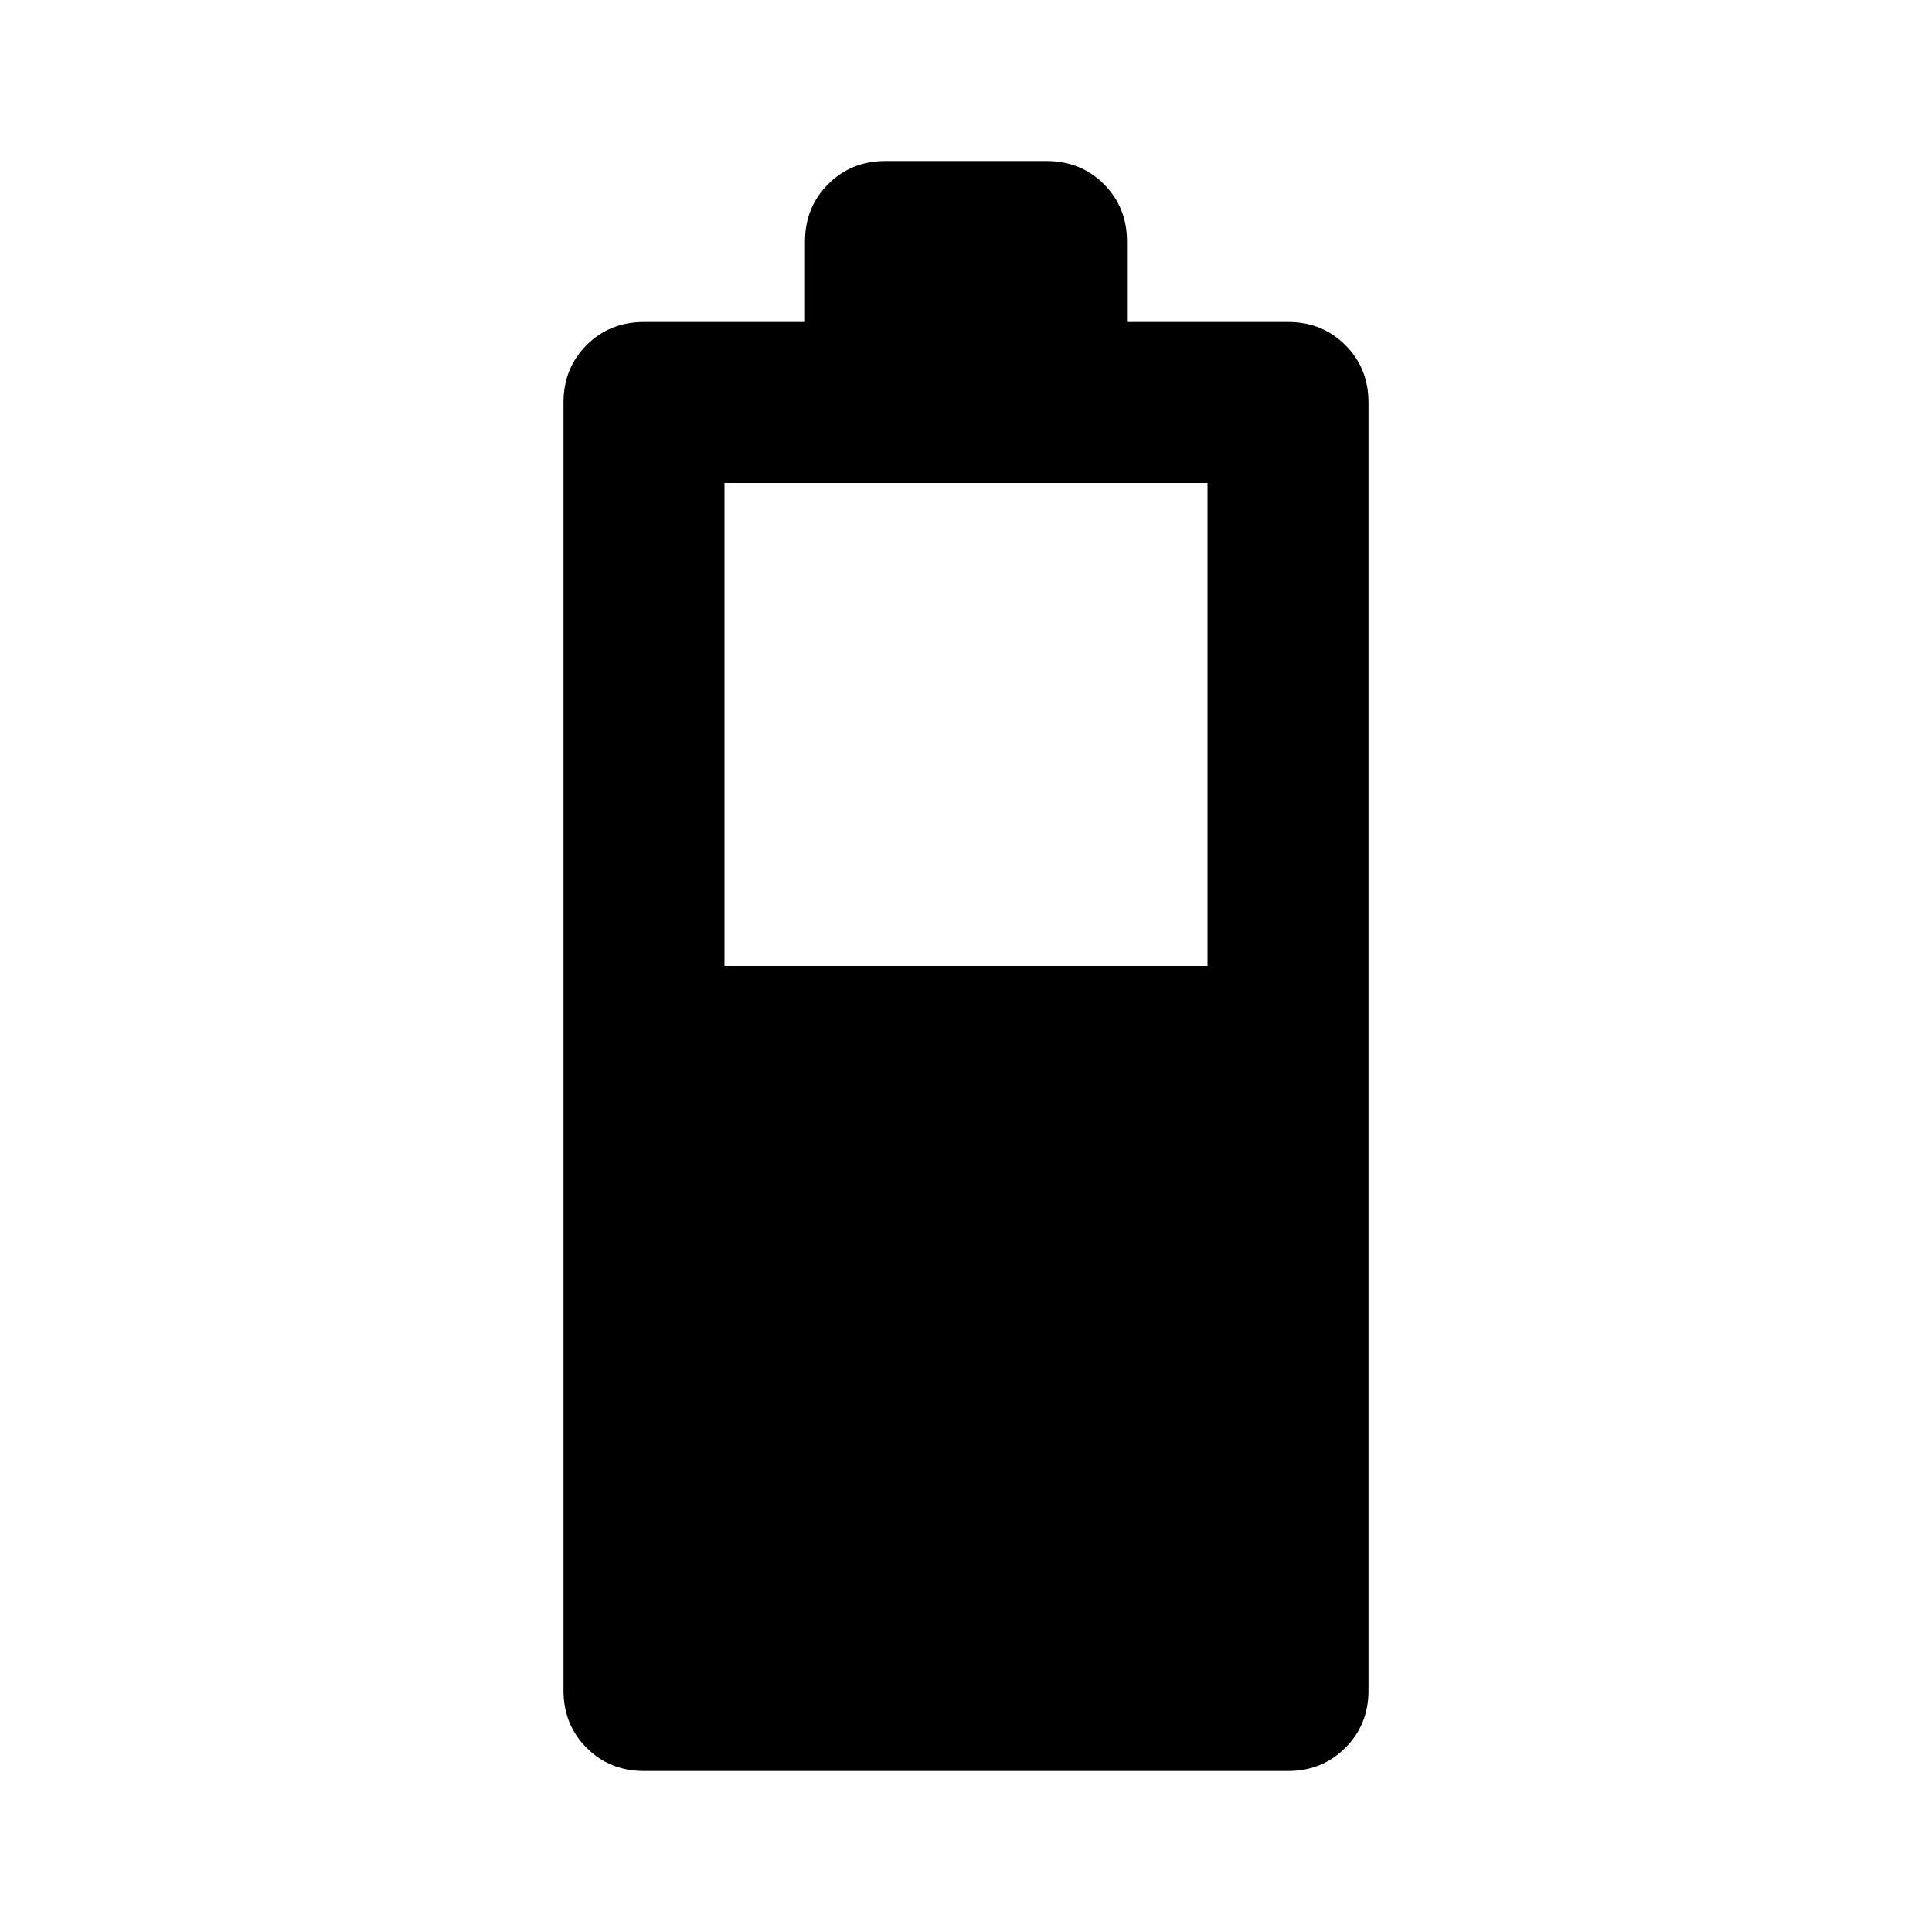 <svg xmlns="http://www.w3.org/2000/svg" height="24" width="24"><path d="M8 22q-.425 0-.713-.288Q7 21.425 7 21V5q0-.425.287-.713Q7.575 4 8 4h2V3q0-.425.288-.713Q10.575 2 11 2h2q.425 0 .713.287Q14 2.575 14 3v1h2q.425 0 .712.287Q17 4.575 17 5v16q0 .425-.288.712Q16.425 22 16 22Zm1-10h6V6H9Z"/></svg>